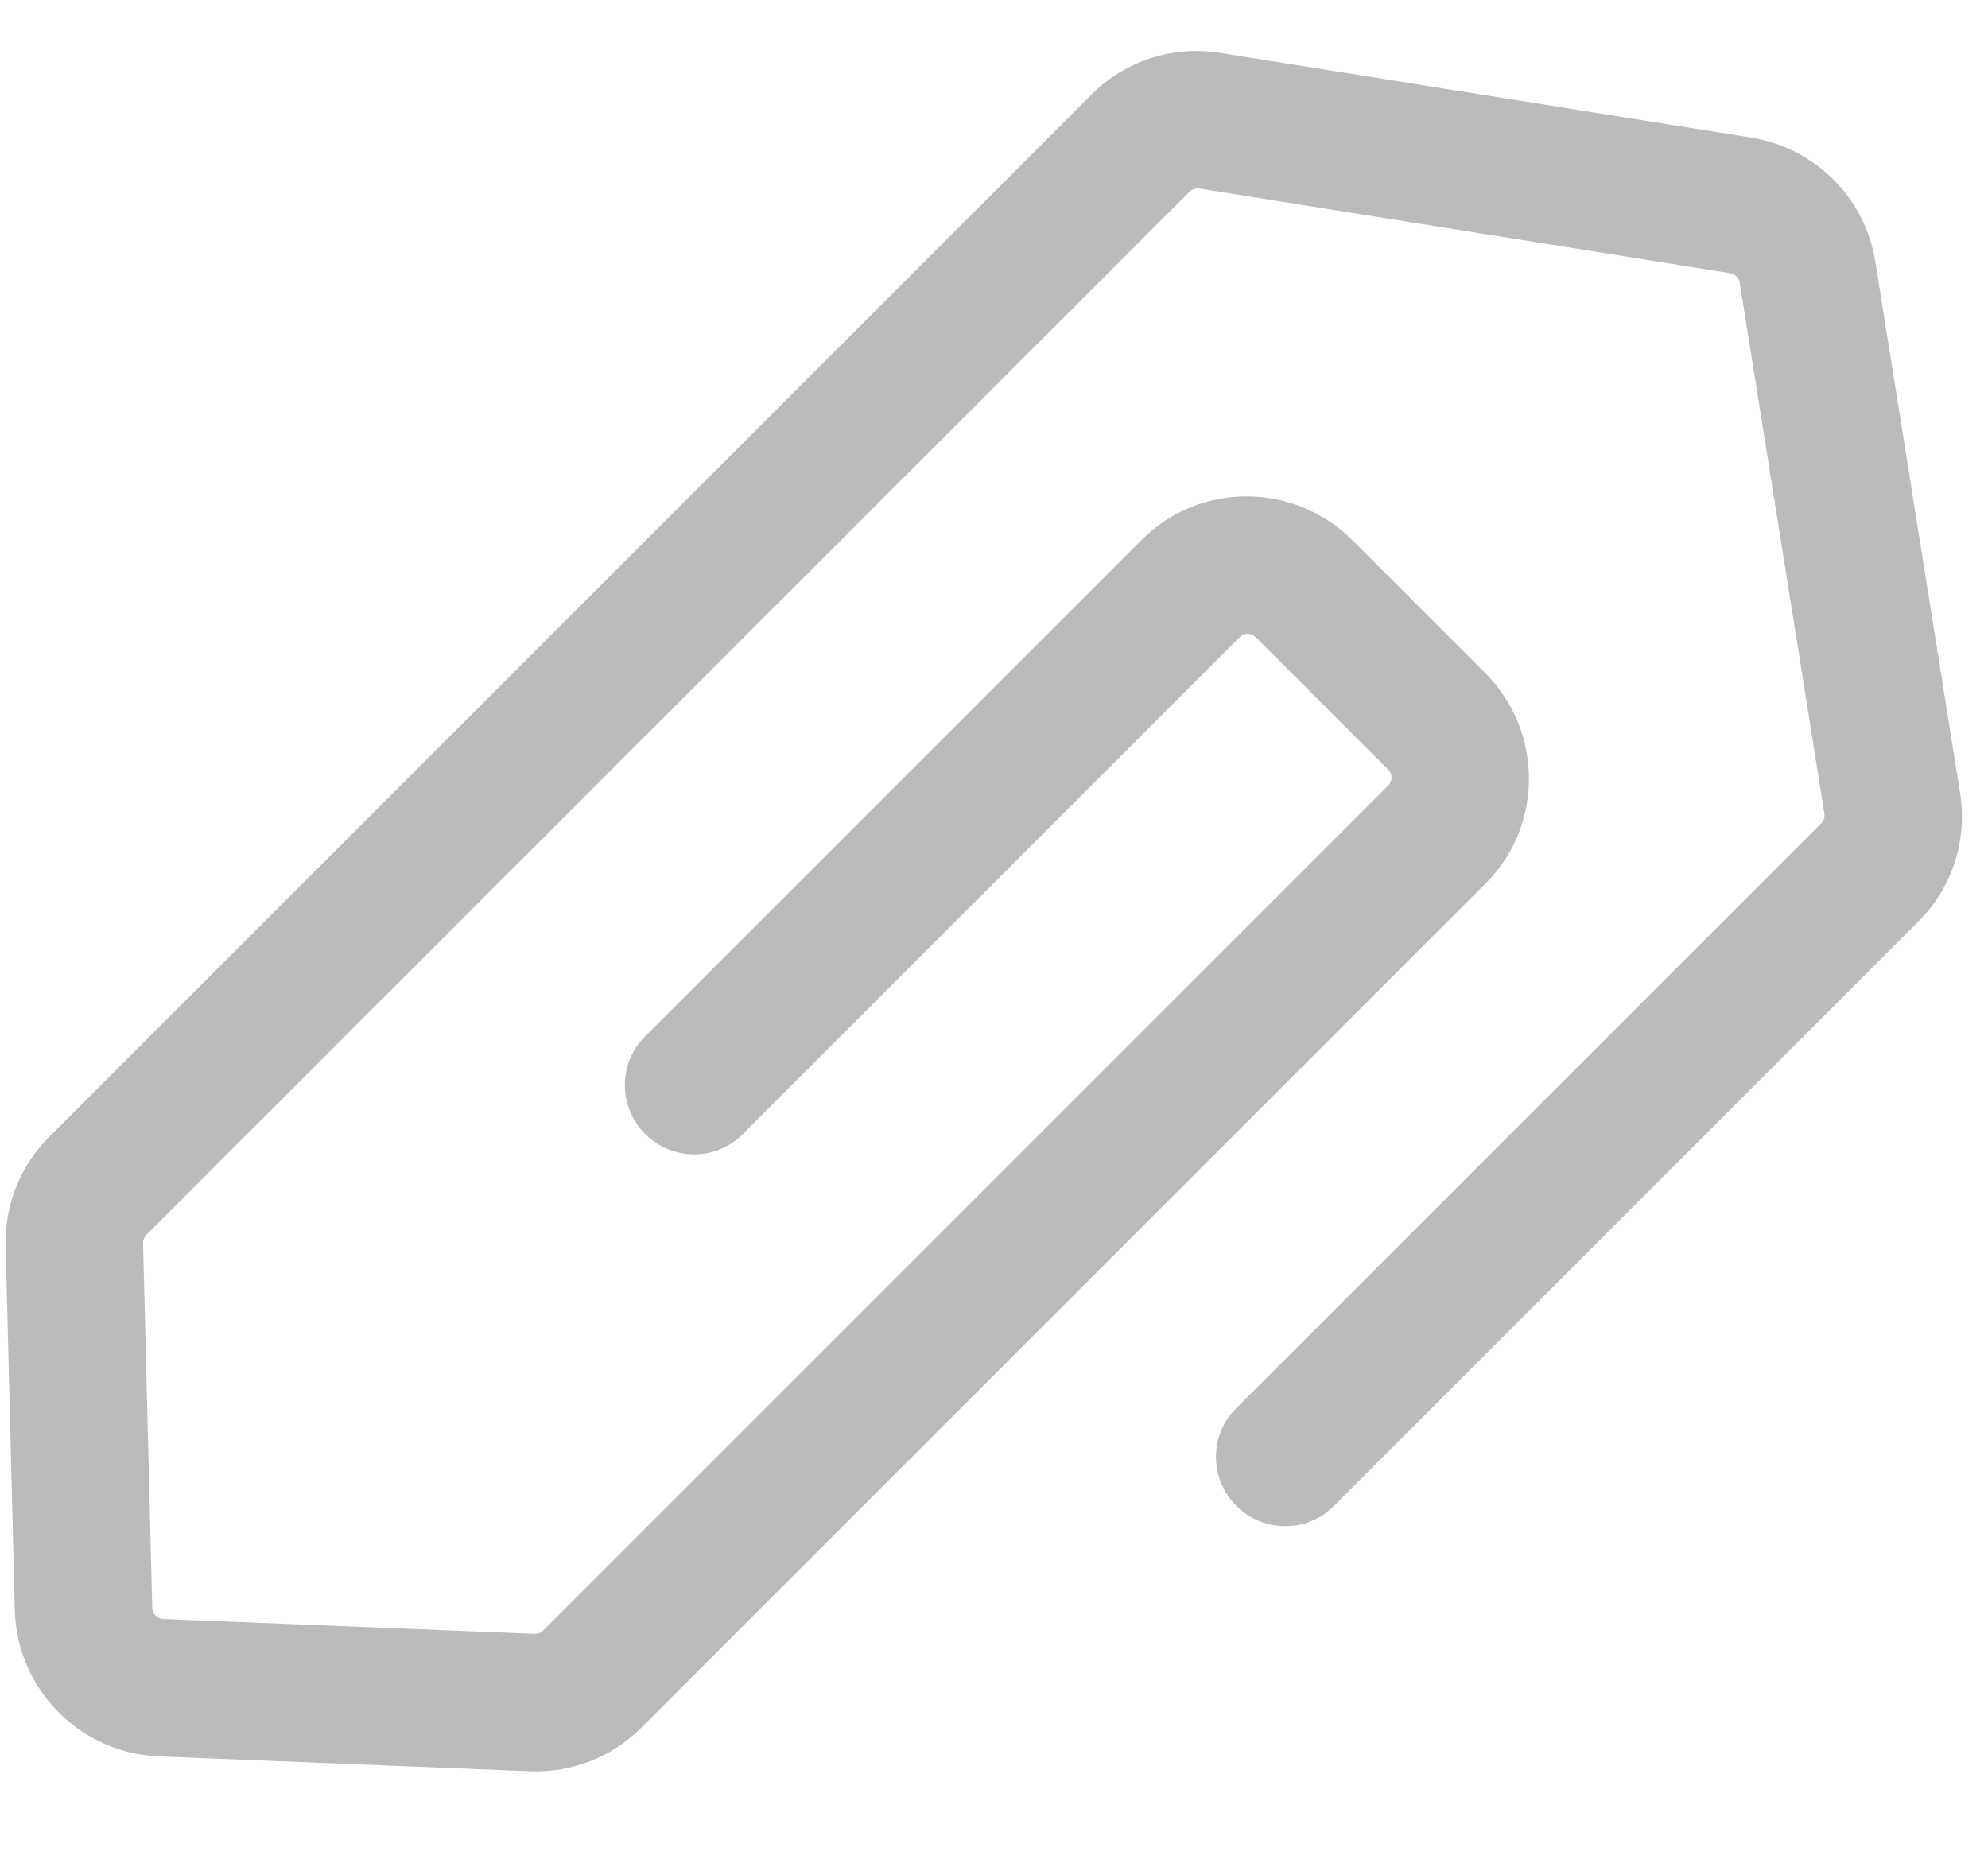 <?xml version="1.0" encoding="UTF-8"?>
<svg width="17px" height="16px" viewBox="0 0 17 16" version="1.1" xmlns="http://www.w3.org/2000/svg" xmlns:xlink="http://www.w3.org/1999/xlink">
    <!-- Generator: Sketch 51.3 (57544) - http://www.bohemiancoding.com/sketch -->
    <title>Shape</title>
    <desc>Created with Sketch.</desc>
    <defs></defs>
    <g id="User-Persona" stroke="none" stroke-width="1" fill="none" fill-rule="evenodd">
        <path d="M13.083,1.551 L9.36,-1.148 C8.91,-1.475 8.304,-1.475 7.853,-1.148 L4.13,1.551 C3.802,1.788 3.607,2.17 3.607,2.572 L3.607,15.19 C3.607,15.533 3.75,15.866 4,16.104 L6.261,18.254 C6.508,18.489 6.827,18.607 7.146,18.607 C7.458,18.607 7.771,18.494 8.016,18.268 L10.353,16.111 C10.611,15.872 10.76,15.534 10.76,15.184 L10.76,14.574 L10.76,10.833 L10.76,4.962 C10.76,4.264 10.187,3.696 9.483,3.696 L7.881,3.696 C7.176,3.696 6.603,4.264 6.603,4.962 L6.603,10.978 C6.603,11.301 6.868,11.563 7.194,11.563 C7.52,11.563 7.784,11.301 7.784,10.978 L7.784,4.962 C7.784,4.909 7.827,4.867 7.881,4.867 L9.483,4.867 C9.536,4.867 9.579,4.909 9.579,4.962 L9.579,10.833 L9.579,14.574 L9.579,15.184 C9.579,15.211 9.568,15.236 9.548,15.254 L7.211,17.411 C7.174,17.445 7.116,17.445 7.079,17.41 L4.817,15.259 C4.798,15.241 4.787,15.216 4.787,15.19 L4.787,2.572 C4.787,2.542 4.802,2.513 4.827,2.495 L8.55,-0.204 C8.584,-0.228 8.629,-0.228 8.663,-0.204 L12.386,2.495 C12.411,2.513 12.426,2.542 12.426,2.572 L12.426,9.652 C12.426,9.975 12.69,10.237 13.016,10.237 C13.342,10.237 13.607,9.975 13.607,9.652 L13.607,2.572 C13.607,2.17 13.411,1.788 13.083,1.551 Z" id="Shape" fill="#BBBBBB" fill-rule="nonzero" transform="translate(8.607, 8.607) rotate(45) translate(-8.607, -8.607) "></path>
    </g>
</svg>